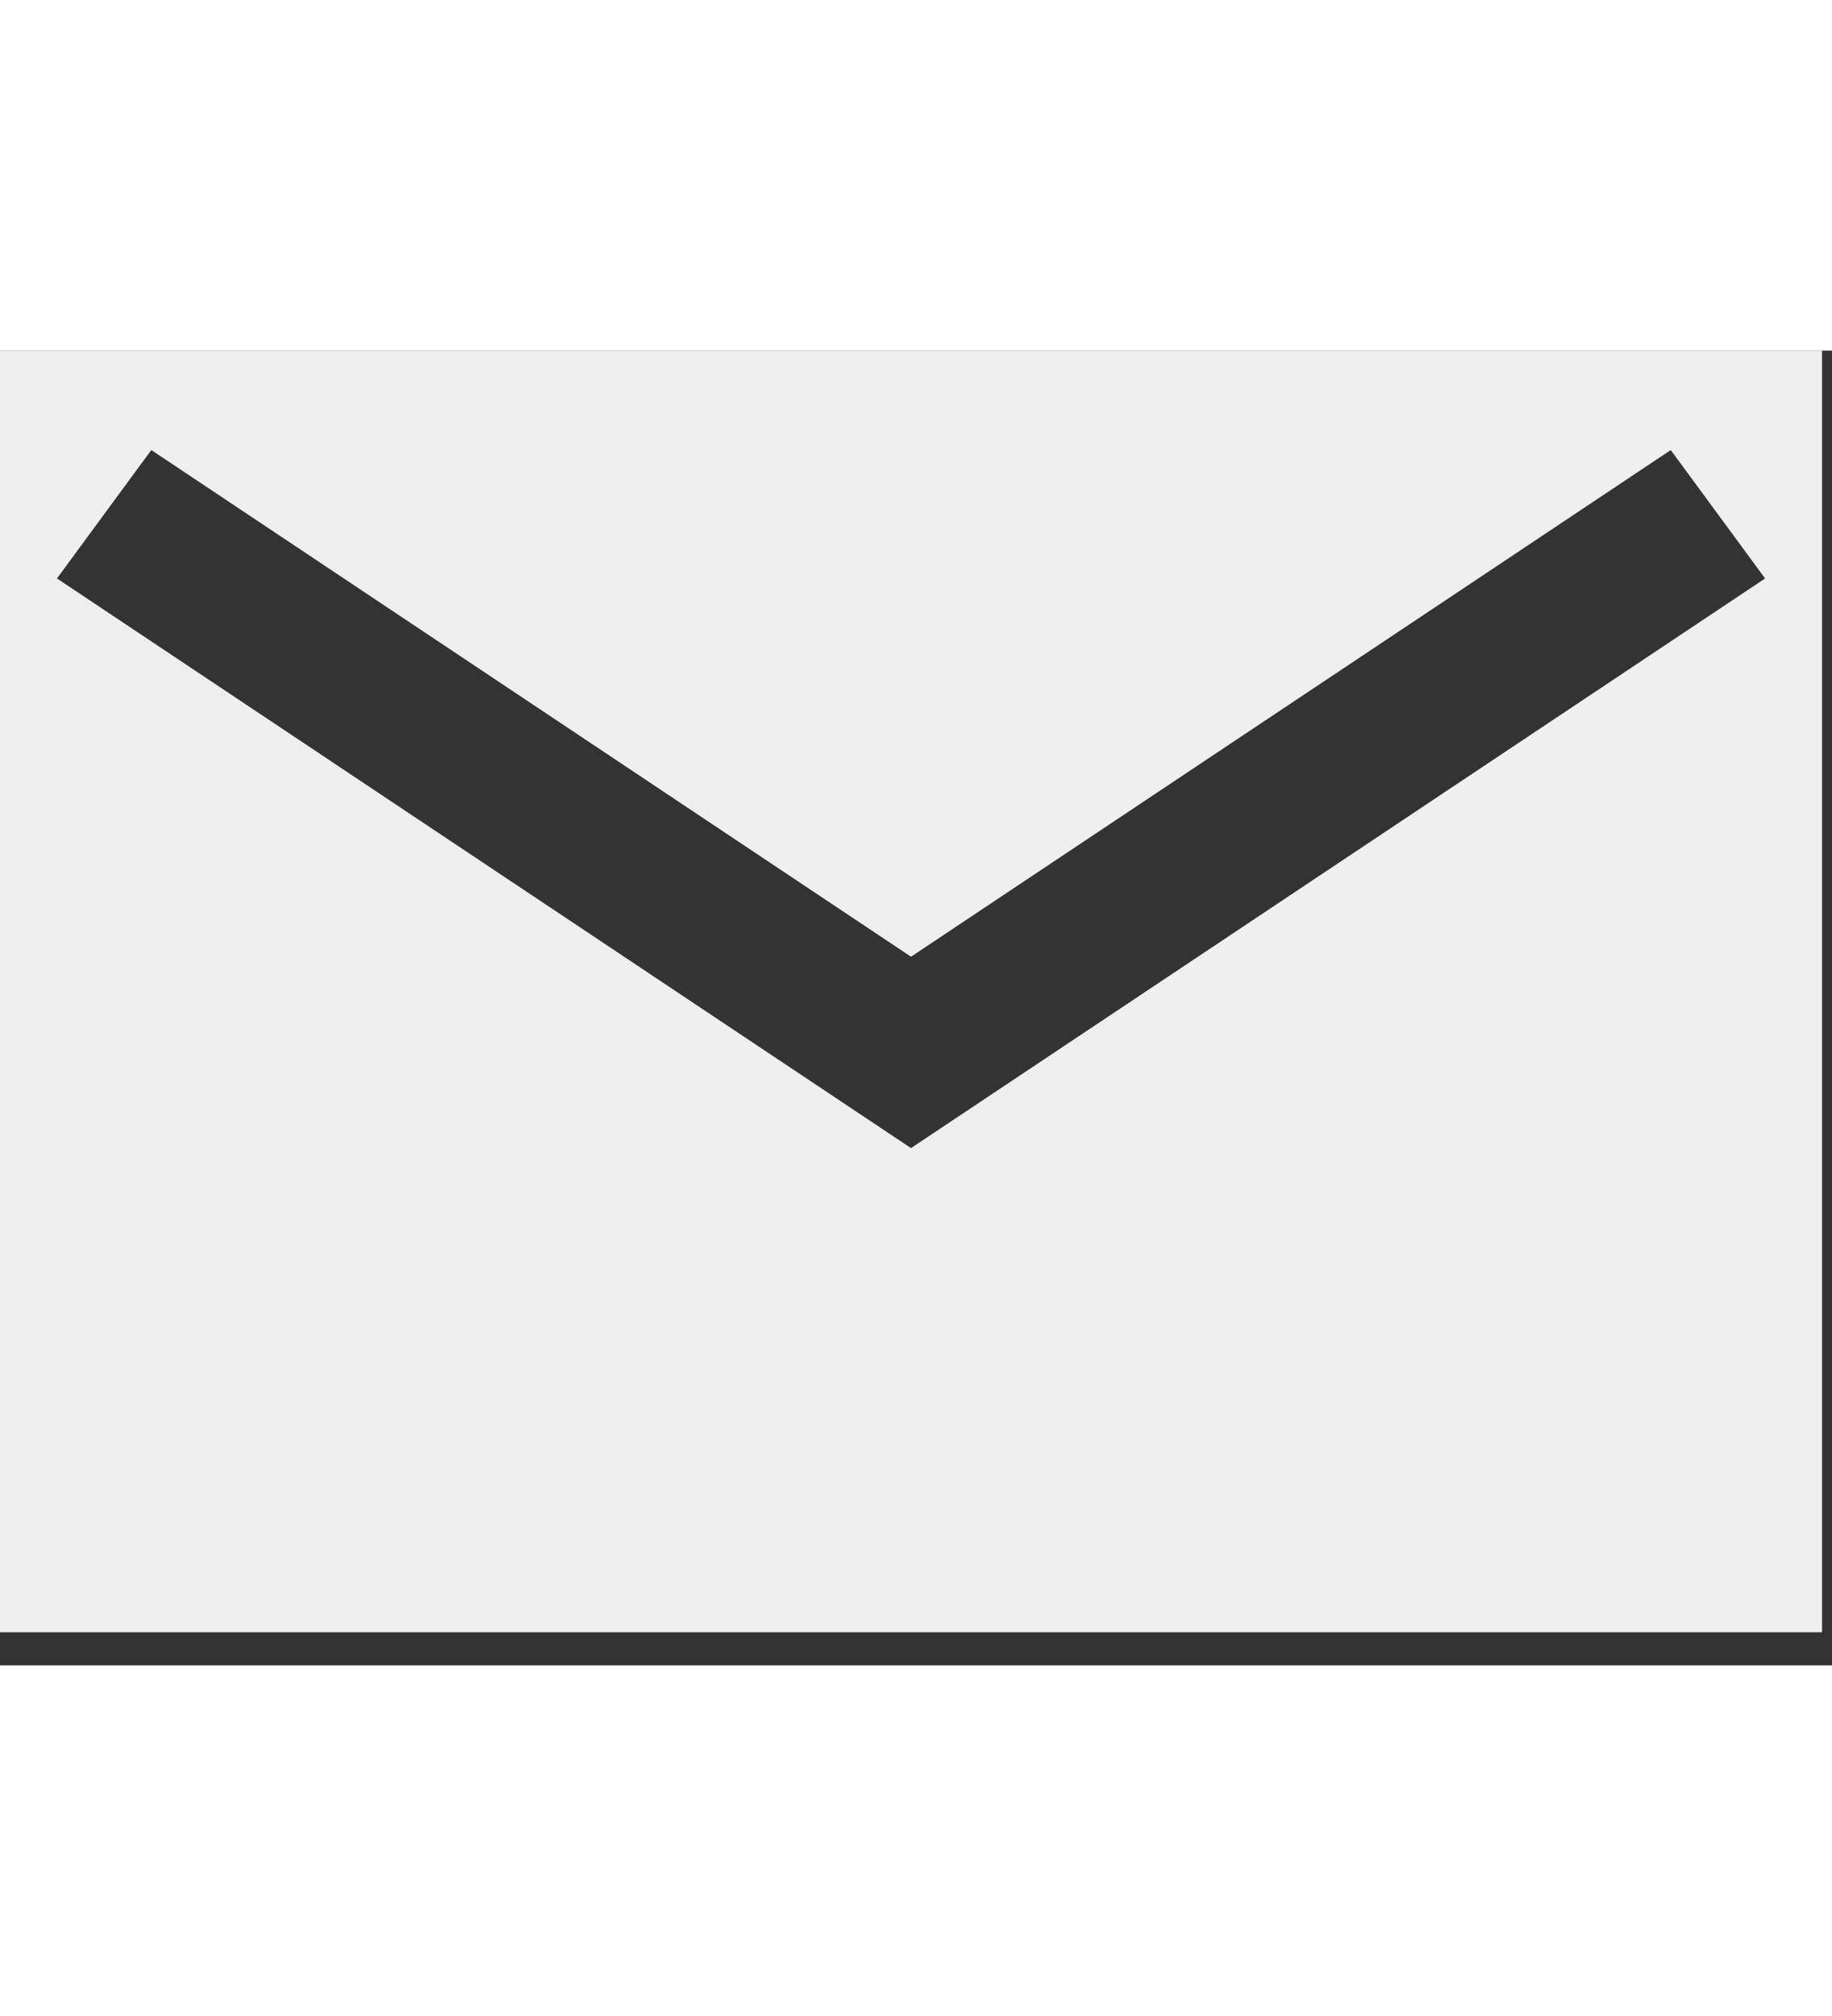 <svg width="30" height="33" viewBox="0 0 46 33" fill="none" xmlns="http://www.w3.org/2000/svg">
<rect x="0" y="0" width="46" height="33" fill="#333333" stroke="none"/>
<mask id="path-1-inside-1" fill="white">
<path fill-rule="evenodd" clip-rule="evenodd" d="M0 0H45.75V32.168H0V0ZM22.875 20.016L1.43 5.719L3.799 2.496L22.875 15.213L41.951 2.496L44.32 5.719L22.875 20.016Z"/>
</mask>
<path fill-rule="evenodd" clip-rule="evenodd" d="M0 0H45.75V32.168H0V0ZM22.875 20.016L1.43 5.719L3.799 2.496L22.875 15.213L41.951 2.496L44.32 5.719L22.875 20.016Z" fill="#EFEFEF"/>
</svg>
